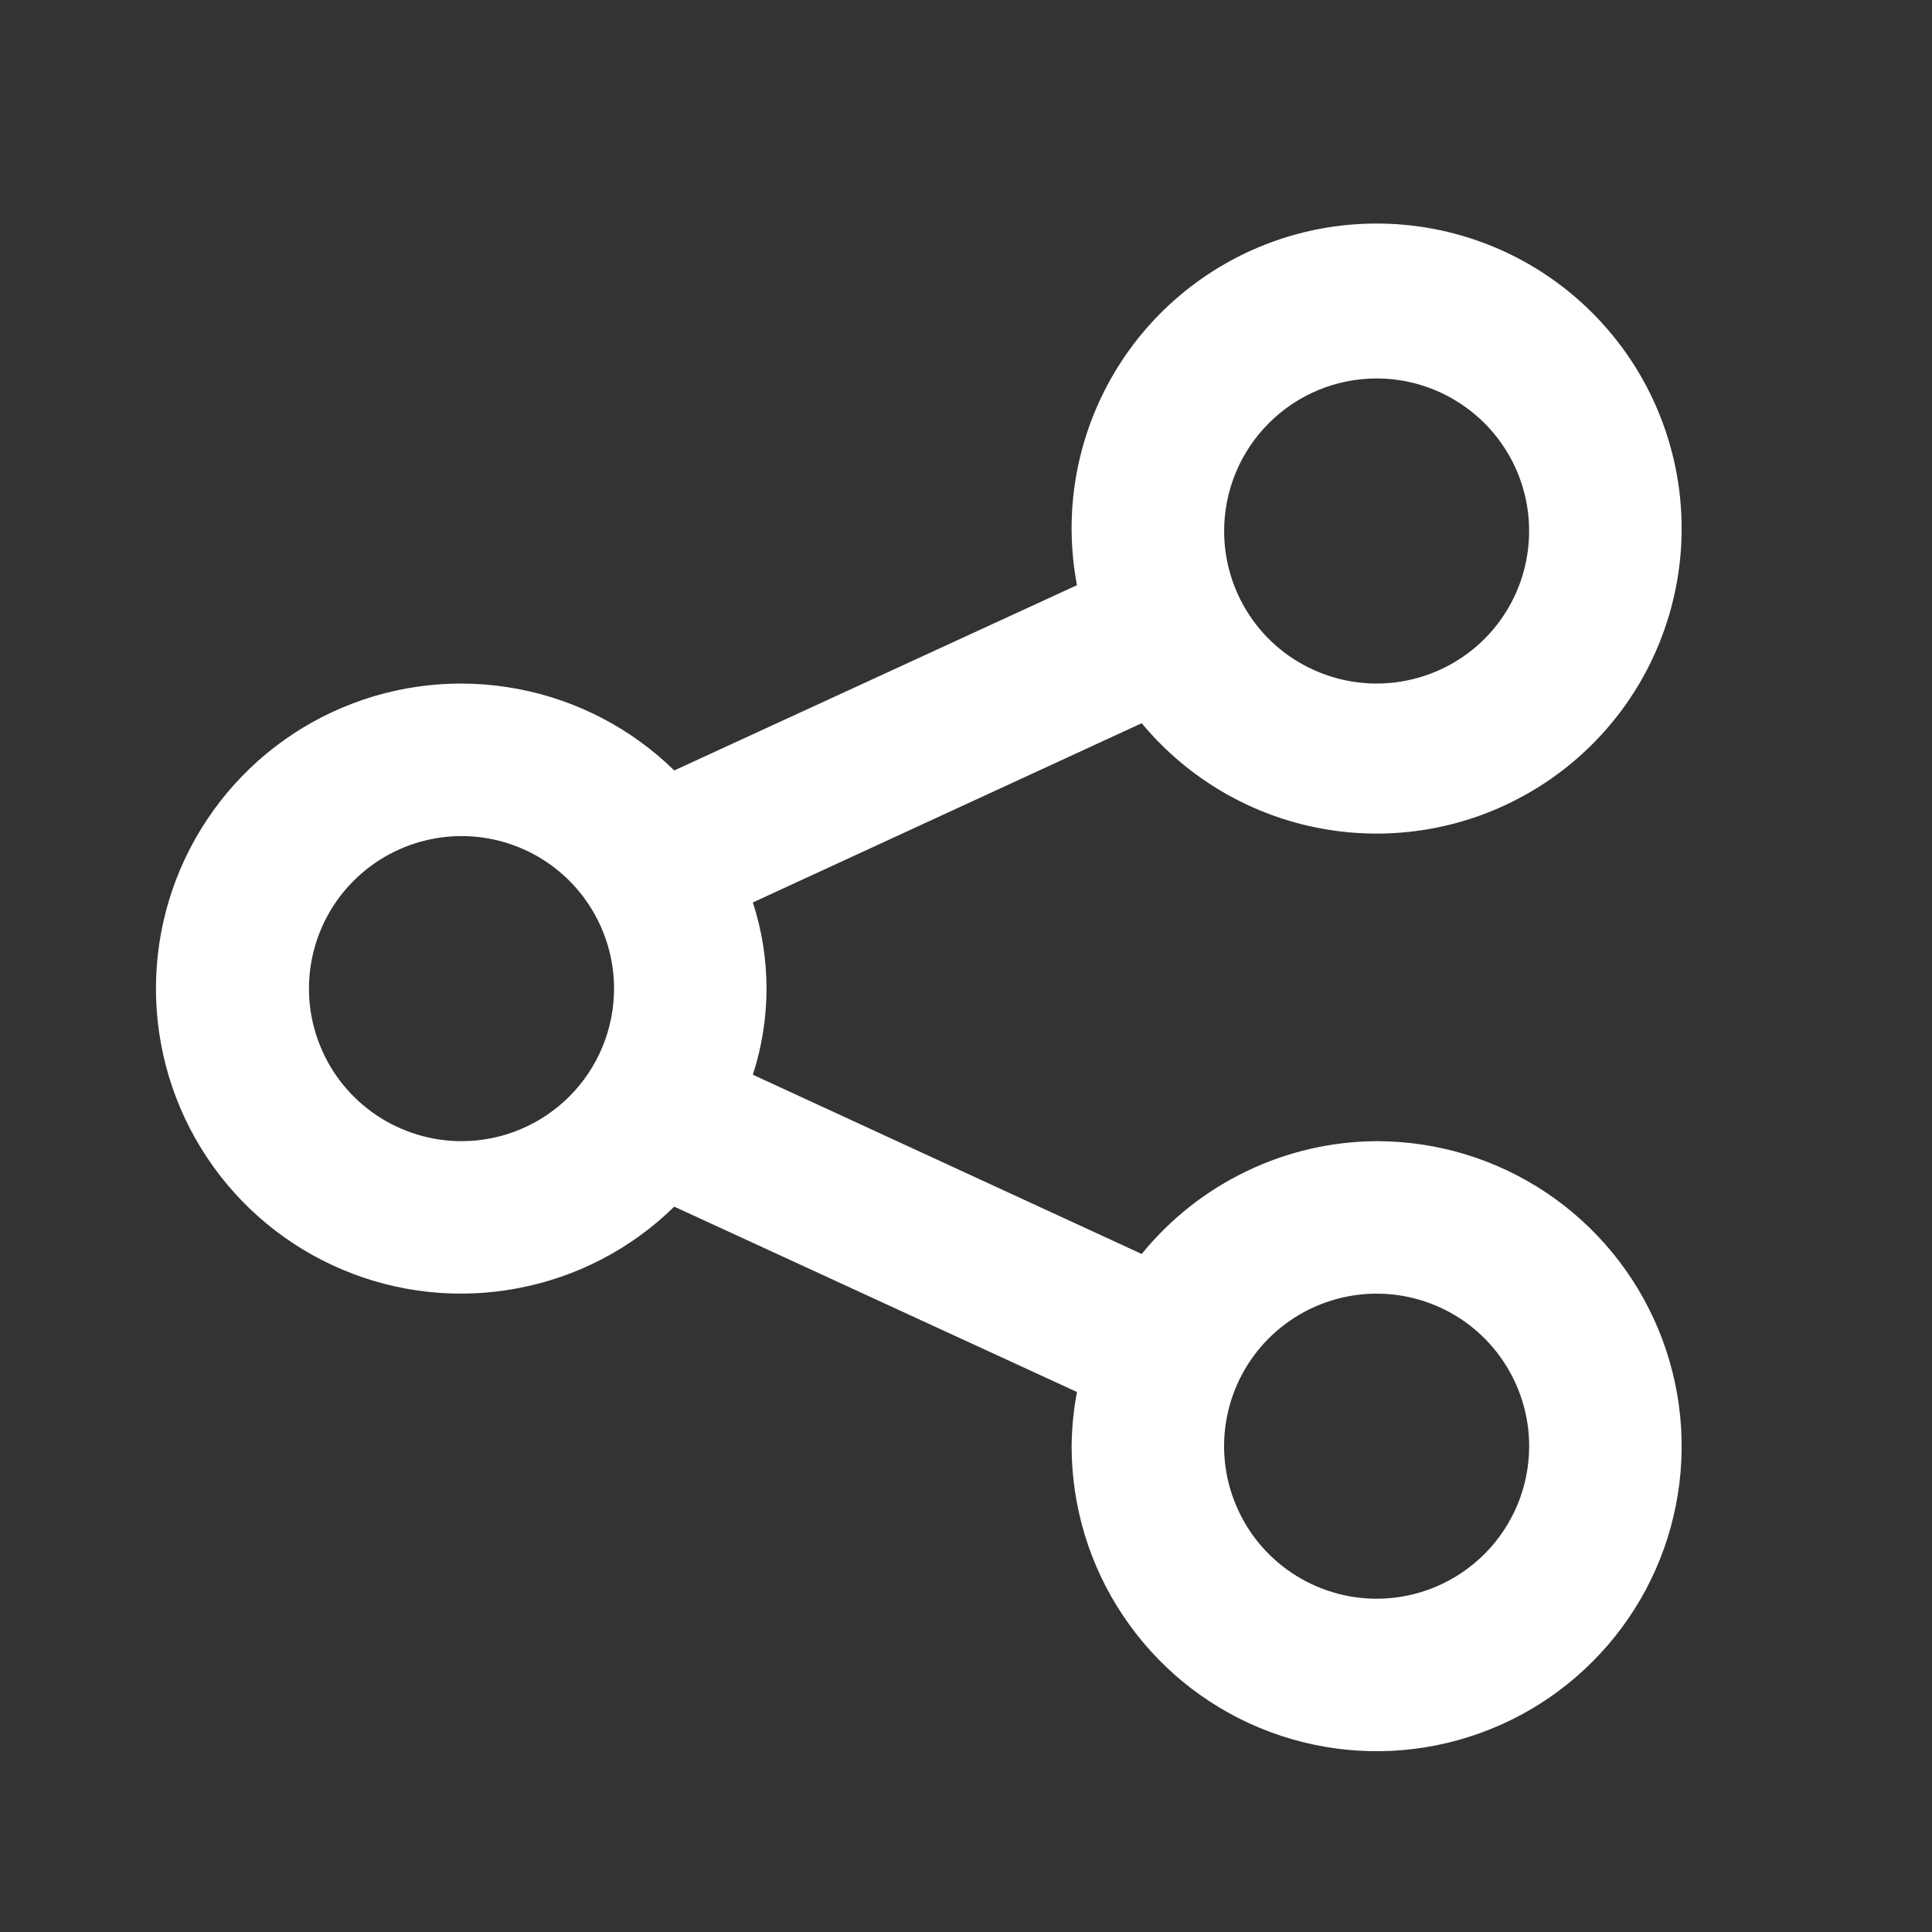 <svg width="18" height="18" viewBox="0 0 18 18" fill="none" xmlns="http://www.w3.org/2000/svg">
<rect x="0" y="0" width="18" height="18" fill="#333333" stroke="none"/>
<path d="M12.826 10.632C12.406 10.634 11.992 10.73 11.614 10.912C11.235 11.094 10.902 11.357 10.637 11.683L7.014 10.013C7.184 9.492 7.184 8.929 7.014 8.408L10.637 6.738C11.065 7.254 11.661 7.602 12.32 7.721C12.979 7.84 13.659 7.723 14.24 7.389C14.821 7.056 15.266 6.528 15.495 5.899C15.725 5.269 15.725 4.579 15.495 3.95C15.266 3.321 14.821 2.793 14.24 2.459C13.659 2.126 12.979 2.009 12.319 2.128C11.66 2.247 11.064 2.596 10.637 3.111C10.21 3.627 9.978 4.278 9.984 4.947C9.986 5.117 10.002 5.286 10.034 5.452L6.282 7.178C5.882 6.787 5.376 6.523 4.826 6.419C4.277 6.314 3.708 6.374 3.193 6.591C2.677 6.808 2.237 7.172 1.928 7.638C1.618 8.104 1.453 8.651 1.453 9.21C1.453 9.77 1.618 10.317 1.928 10.783C2.237 11.249 2.677 11.613 3.193 11.83C3.708 12.047 4.277 12.107 4.826 12.002C5.376 11.898 5.882 11.634 6.282 11.242L10.034 12.969C10.002 13.136 9.986 13.304 9.984 13.473C9.984 14.036 10.15 14.585 10.463 15.052C10.775 15.52 11.219 15.884 11.738 16.099C12.258 16.314 12.829 16.371 13.38 16.261C13.931 16.151 14.438 15.881 14.835 15.483C15.233 15.086 15.504 14.579 15.613 14.028C15.723 13.477 15.666 12.905 15.451 12.386C15.236 11.867 14.872 11.423 14.405 11.111C13.937 10.798 13.388 10.632 12.826 10.632ZM12.826 3.526C13.107 3.526 13.382 3.61 13.615 3.766C13.849 3.922 14.031 4.144 14.139 4.404C14.246 4.663 14.274 4.949 14.219 5.225C14.165 5.5 14.029 5.754 13.831 5.952C13.632 6.151 13.379 6.286 13.103 6.341C12.827 6.396 12.542 6.368 12.282 6.26C12.022 6.153 11.8 5.971 11.644 5.737C11.488 5.503 11.405 5.229 11.405 4.947C11.405 4.571 11.555 4.209 11.821 3.943C12.087 3.676 12.449 3.526 12.826 3.526V3.526ZM4.3 10.632C4.019 10.632 3.744 10.548 3.51 10.392C3.277 10.236 3.094 10.014 2.987 9.754C2.879 9.495 2.851 9.209 2.906 8.933C2.961 8.658 3.096 8.404 3.295 8.206C3.494 8.007 3.747 7.872 4.023 7.817C4.298 7.762 4.584 7.79 4.844 7.898C5.103 8.005 5.325 8.187 5.481 8.421C5.637 8.655 5.721 8.929 5.721 9.21C5.721 9.587 5.571 9.949 5.305 10.215C5.038 10.482 4.677 10.632 4.3 10.632ZM12.826 14.895C12.545 14.895 12.27 14.811 12.036 14.655C11.803 14.499 11.62 14.277 11.513 14.017C11.405 13.758 11.377 13.472 11.432 13.196C11.487 12.921 11.622 12.667 11.821 12.469C12.02 12.27 12.273 12.135 12.549 12.08C12.824 12.025 13.11 12.053 13.37 12.161C13.629 12.268 13.851 12.45 14.007 12.684C14.163 12.918 14.247 13.193 14.247 13.473C14.247 13.85 14.097 14.212 13.831 14.478C13.564 14.745 13.203 14.895 12.826 14.895Z" fill="white"/>
</svg>
